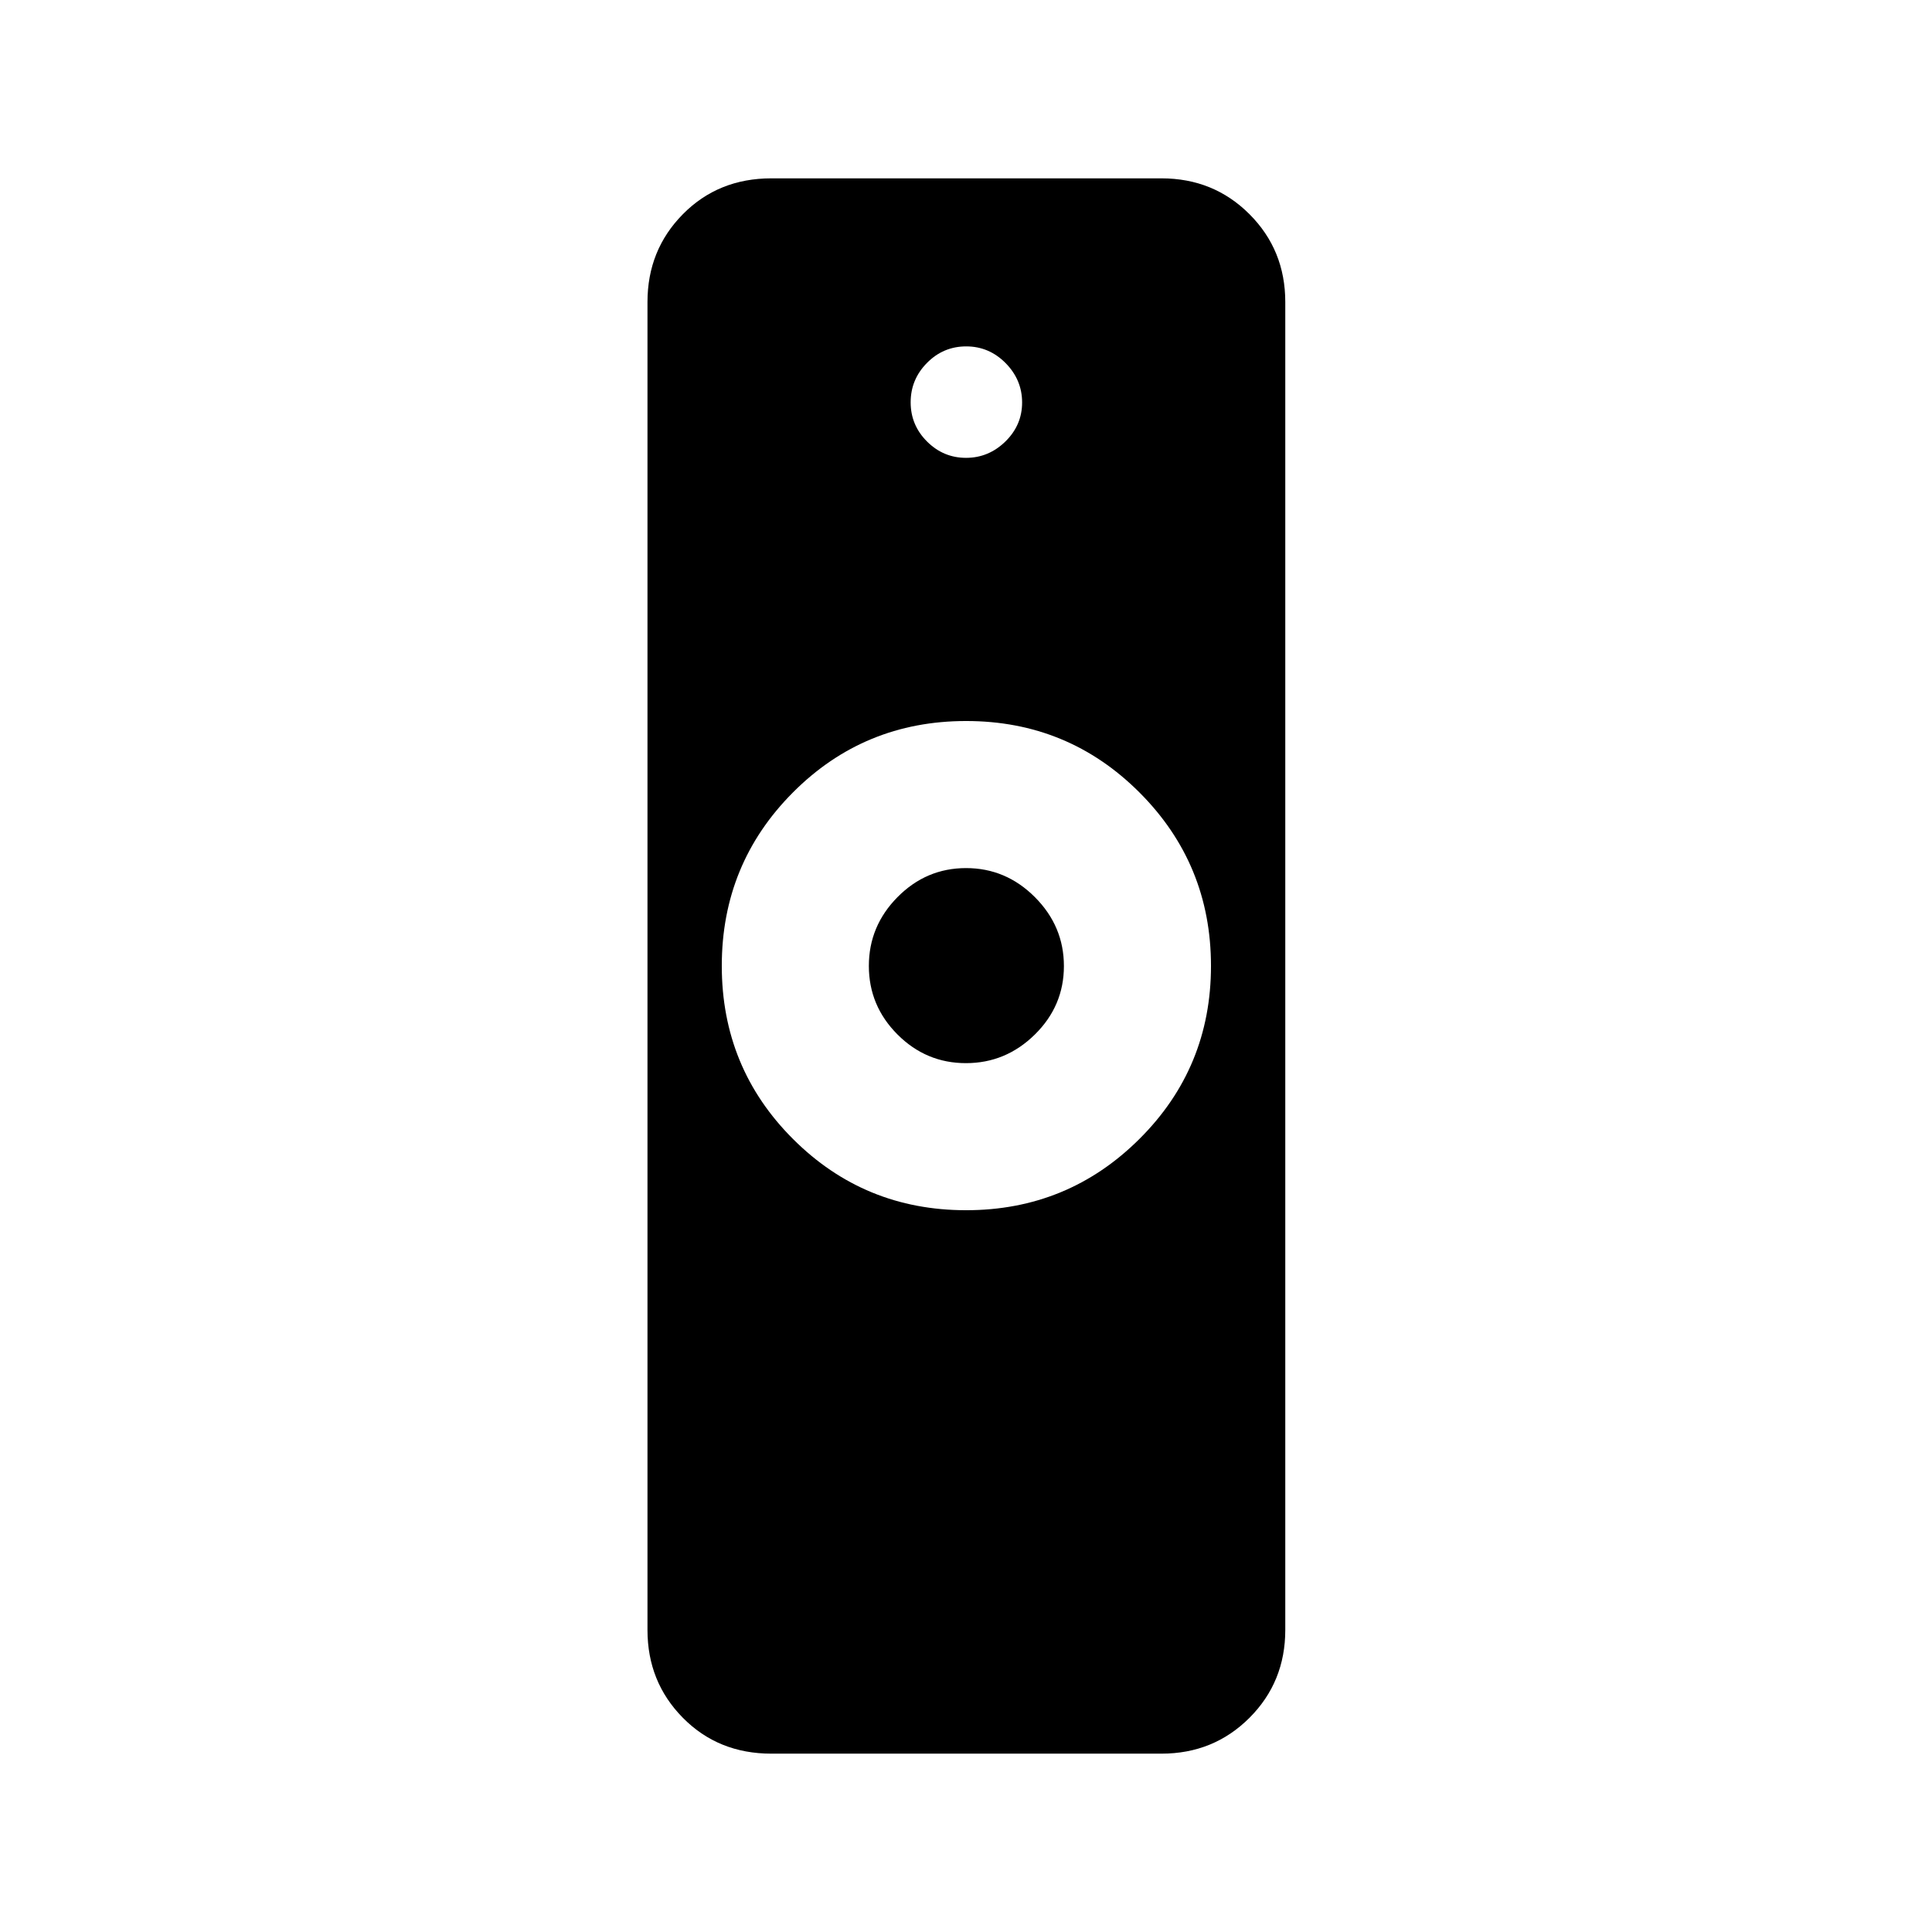 <svg xmlns="http://www.w3.org/2000/svg" height="24" viewBox="0 -960 960 960" width="24"><path d="M480.04-358.65q50.58 0 86.13-35.41 35.56-35.4 35.56-85.98 0-50.58-35.48-86.13-35.49-35.56-86.18-35.56-50.69 0-86.05 35.48-35.37 35.49-35.37 86.18 0 50.69 35.41 86.05 35.4 35.37 85.98 35.37ZM383.27-88.62q-26.35 0-43.94-17.8-17.6-17.8-17.6-43.67v-659.82q0-25.87 17.6-43.67 17.59-17.8 43.94-17.8h193.85q25.93 0 43.73 17.8 17.8 17.8 17.8 43.67v659.82q0 25.87-17.8 43.67t-43.73 17.8H383.27Zm96.7-343.11q-19.8 0-34.02-14.25-14.22-14.25-14.22-34.05 0-19.8 14.25-34.21t34.05-14.41q19.8 0 34.21 14.44t14.41 34.24q0 19.8-14.44 34.02-14.44 14.22-34.24 14.22Zm.04-300.77q11.26 0 19.57-8.13 8.3-8.13 8.3-19.38 0-11.26-8.2-19.57-8.21-8.3-19.58-8.3-11.37 0-19.48 8.2-8.12 8.21-8.12 19.58 0 11.37 8.13 19.48 8.13 8.12 19.38 8.12Z"/></svg>